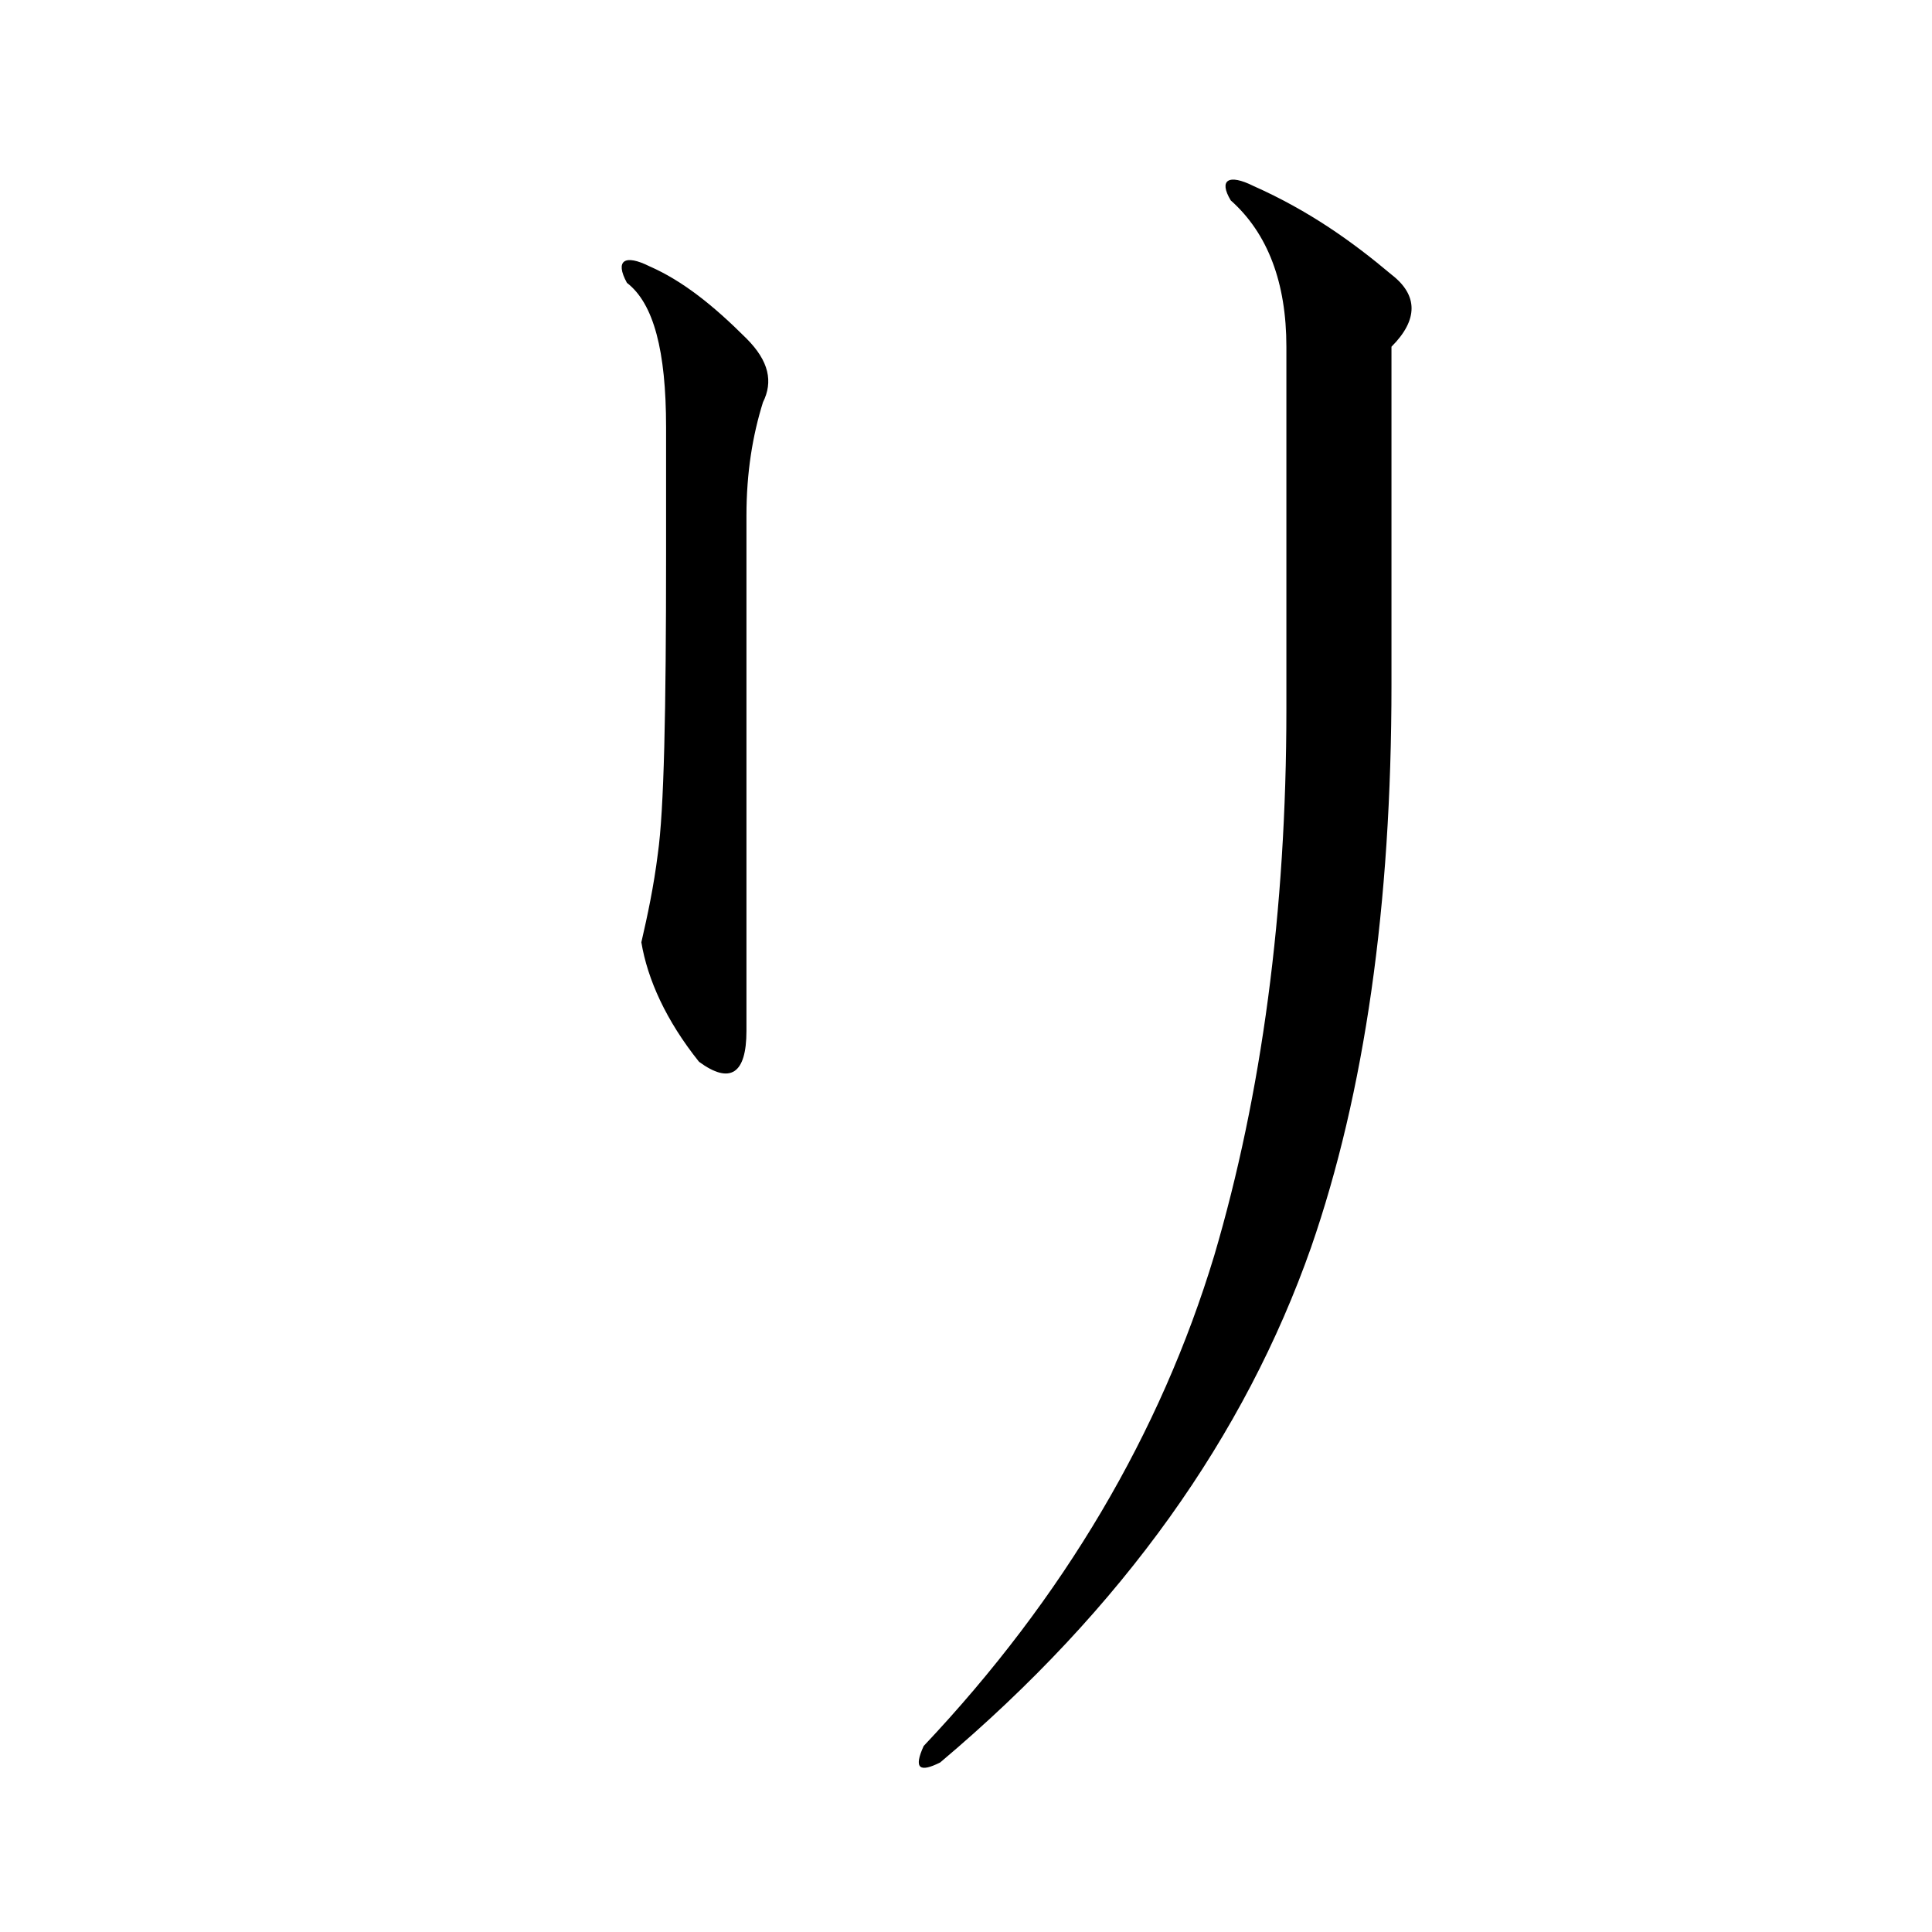 <?xml version="1.0" encoding="UTF-8" standalone="no"?>
<!-- Created with Inkscape (http://www.inkscape.org/) -->

<svg
   xmlns:dc="http://purl.org/dc/elements/1.1/"
   xmlns:cc="http://creativecommons.org/ns#"
   xmlns:rdf="http://www.w3.org/1999/02/22-rdf-syntax-ns#"
   xmlns:svg="http://www.w3.org/2000/svg"
   xmlns="http://www.w3.org/2000/svg"
   xmlns:sodipodi="http://sodipodi.sourceforge.net/DTD/sodipodi-0.dtd"
   xmlns:inkscape="http://www.inkscape.org/namespaces/inkscape"
   width="500"
   height="500"
   viewBox="0 0 132.292 132.292"
   version="1.1"
   id="svg8"
   inkscape:version="0.92.4 (5da689c313, 2019-01-14)"
   sodipodi:docname="Japanese_Katakana_kyokashotai_RI.svg">
  <defs
     id="defs2" />
  <sodipodi:namedview
     id="base"
     pagecolor="#ffffff"
     bordercolor="#666666"
     borderopacity="1.0"
     inkscape:pageopacity="0.0"
     inkscape:pageshadow="2"
     inkscape:zoom="0.7"
     inkscape:cx="288.92404"
     inkscape:cy="449.66831"
     inkscape:document-units="mm"
     inkscape:current-layer="text12"
     showgrid="false"
     units="px"
     inkscape:window-width="1440"
     inkscape:window-height="837"
     inkscape:window-x="-8"
     inkscape:window-y="-8"
     inkscape:window-maximized="1" />
  <g
     inkscape:label="Layer 1"
     inkscape:groupmode="layer"
     id="layer1"
     transform="translate(0,-164.708)">
    <g
       aria-label="リ"
       style="font-style:normal;font-variant:normal;font-weight:normal;font-stretch:normal;font-size:25.4px;line-height:1.25;font-family:MHGKyokashotaiTHK;-inkscape-font-specification:MHGKyokashotaiTHK;letter-spacing:0px;word-spacing:0px;fill:#000000;fill-opacity:1;stroke:none;stroke-width:0.265"
       id="text12">
      <path
         d="m 95.28,211.591 v -23.142 c 1.834,-1.834 1.834,-3.528 0,-4.939 -2.681,-2.258 -5.644,-4.374 -9.454,-6.068 -1.693,-0.847 -2.399,-0.423 -1.552,0.988 2.54,2.258 3.81,5.644 3.81,10.019 v 24.836 c 0,13.829 -1.693,26.388 -4.939,37.394 -3.669,12.136 -10.301,23.424 -19.897,33.584 -0.706,1.552 -0.282,1.834 1.129,1.129 12.559,-10.583 20.884,-22.437 25.4,-35.278 3.669,-10.583 5.503,-23.424 5.503,-38.523 z m -43.039,-19.332 c 0.706,-1.411 0.423,-2.822 -1.129,-4.374 -2.258,-2.258 -4.374,-3.951 -6.632,-4.939 -1.693,-0.847 -2.399,-0.423 -1.552,1.129 1.834,1.411 2.681,4.657 2.681,9.878 v 8.749 c 0,10.724 -0.141,17.498 -0.564,20.461 -0.282,2.258 -0.706,4.233 -1.129,6.068 0.423,2.54 1.693,5.362 3.951,8.184 2.117,1.552 3.246,0.847 3.246,-2.117 v -35.278 c 0,-2.963 0.423,-5.503 1.129,-7.761 z"
         style="font-size:141.111px;stroke-width:0.265"
         id="path14" />
    </g>
  </g>
</svg>
